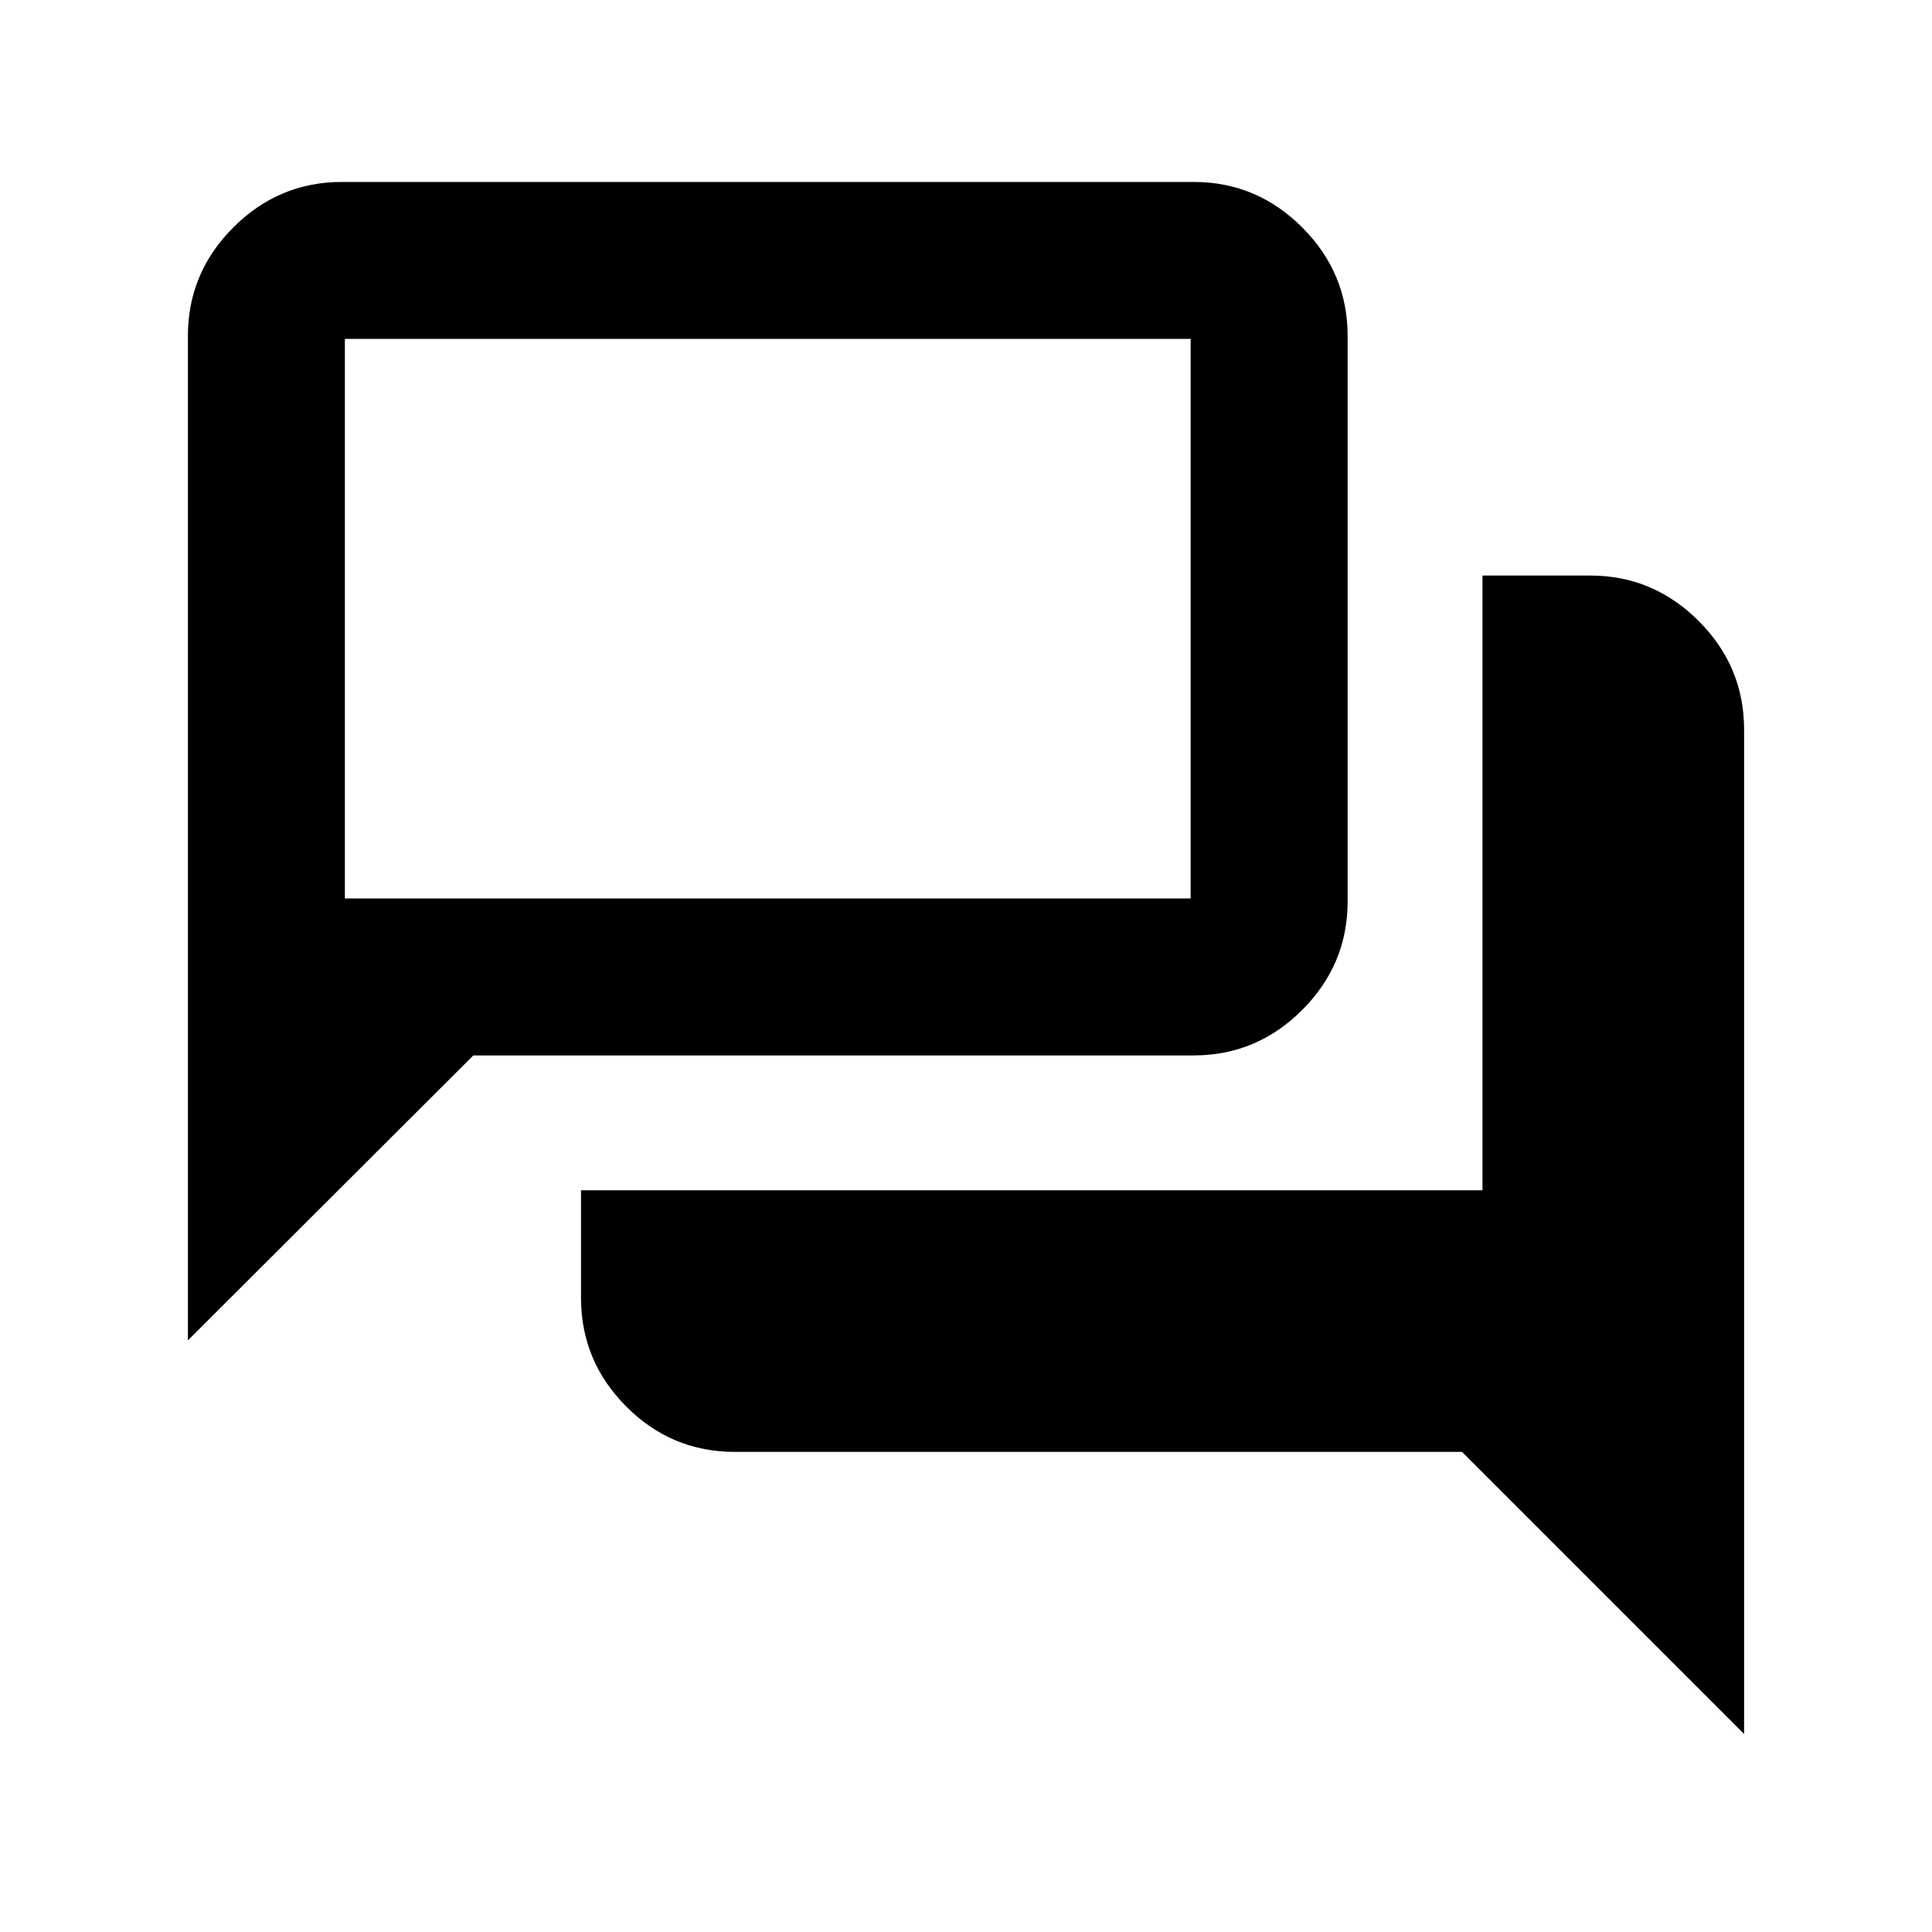 <svg xmlns="http://www.w3.org/2000/svg" height="20" viewBox="0 -960 960 960" width="20"><path d="M365.2-238.56q-31.63 0-54.07-22.59-22.43-22.58-22.43-53.92v-53.5h447.93v-305.45h53.5q31.34 0 53.92 22.58 22.58 22.58 22.58 53.92v499.11L726.48-238.56H365.2ZM93.37-293.98v-499.11q0-31.33 22.58-53.92 22.58-22.58 53.92-22.58h423.26q31.34 0 53.92 22.58 22.58 22.59 22.58 53.92v281.02q0 31.34-22.58 53.92-22.58 22.58-53.92 22.58H235.2L93.37-293.98Zm498.26-219.59v-278.02H171.37v278.02h420.26Zm-420.26 0v-278.02 278.02Z"/></svg>